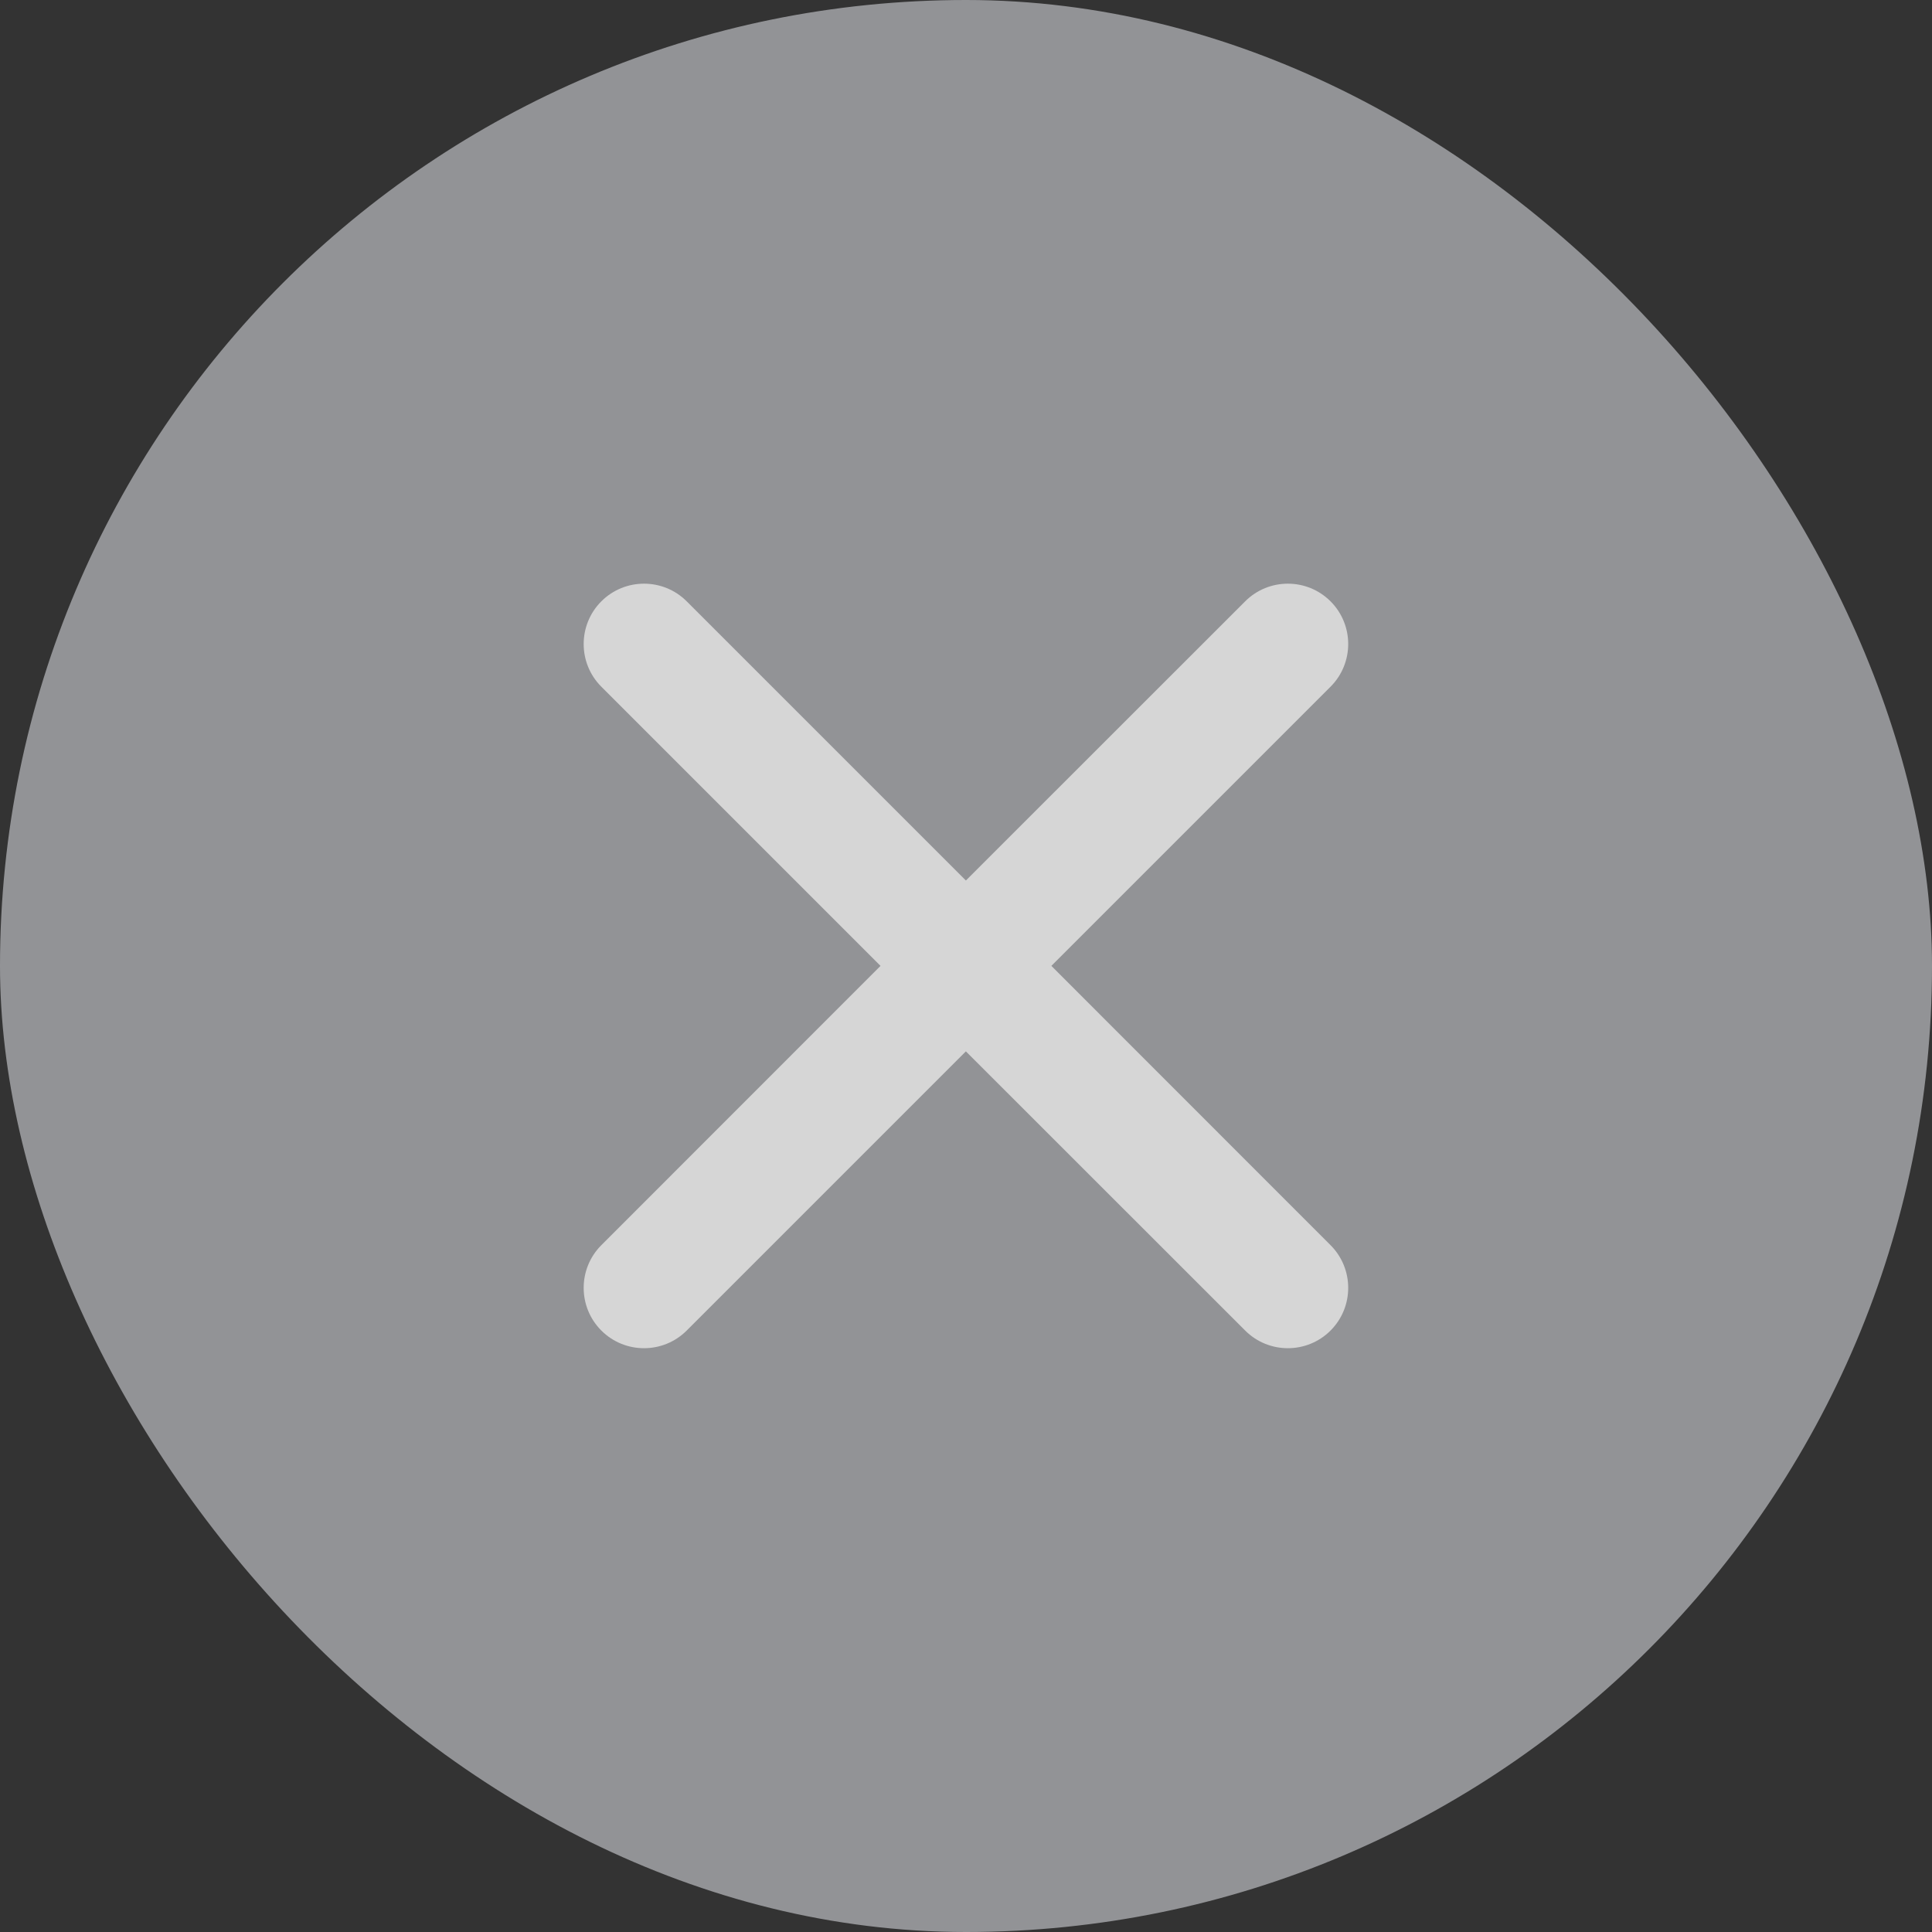 <svg width="16" height="16" viewBox="0 0 16 16" fill="none" xmlns="http://www.w3.org/2000/svg">
<rect x="0" y="0" width="16" height="16" fill="#333333" stroke="none"/>
<g id="ic/delete3" opacity="0.8">
<rect x="16" y="16" width="16" height="16" rx="8" transform="rotate(180 16 16)" fill="#AAABAF"/>
<path id="Union" fill-rule="evenodd" clip-rule="evenodd" d="M10.312 11.019C10.507 11.214 10.824 11.214 11.019 11.019C11.214 10.824 11.214 10.507 11.019 10.312L8.707 7.999L11.019 5.687C11.214 5.492 11.214 5.175 11.019 4.98C10.824 4.785 10.507 4.785 10.312 4.98L7.999 7.292L5.687 4.98C5.492 4.785 5.175 4.785 4.98 4.98C4.785 5.175 4.785 5.492 4.98 5.687L7.292 7.999L4.98 10.312C4.785 10.507 4.785 10.824 4.98 11.019C5.175 11.214 5.492 11.214 5.687 11.019L7.999 8.707L10.312 11.019Z" fill="white"/>
</g>
</svg>
